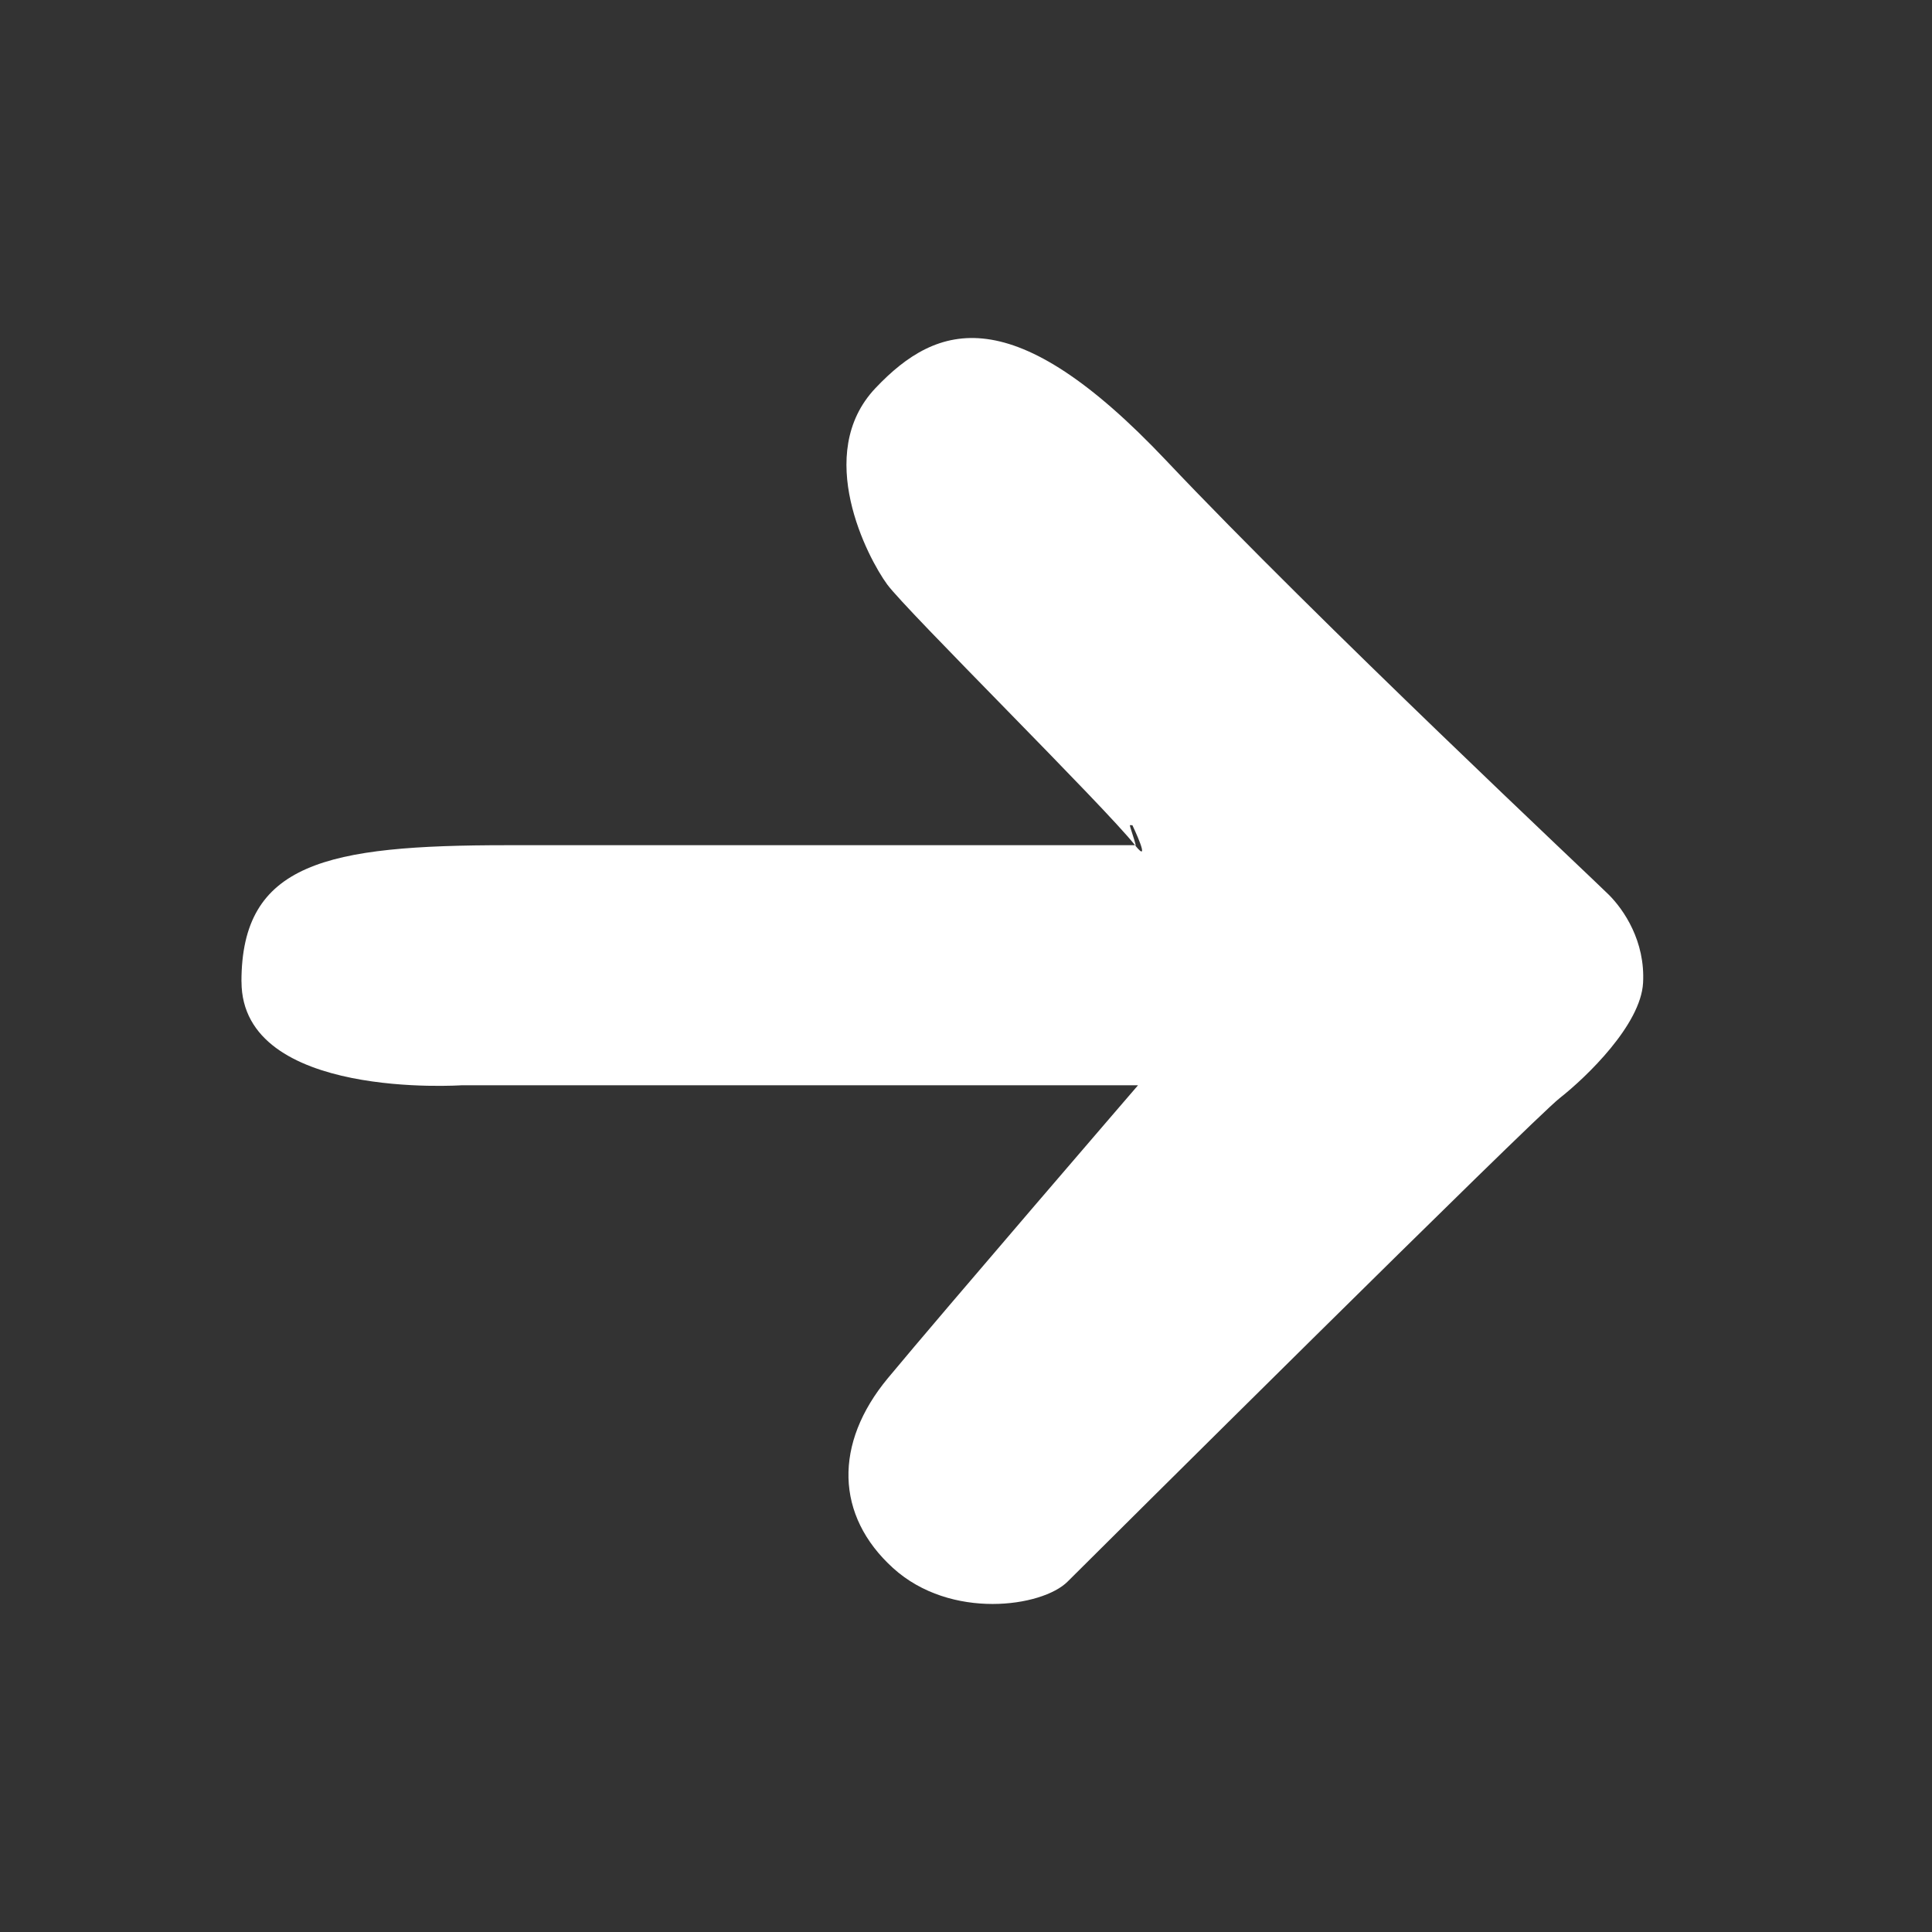 <svg xmlns="http://www.w3.org/2000/svg" width="40" height="40" viewBox="0 0 40 40"><rect x="0" y="0" width="40" height="40" fill="#333333" stroke="none"/><g enable-background="new"><path fill="#fff" d="M5 20.323c0 2.458 4.562 2.146 4.562 2.146h14s-4.06 4.714-5.18 6.065c-1.122 1.352-1.087 2.846.107 3.93s3.09.807 3.614.282c.525-.525 9.627-9.57 10.188-10.01.56-.44 1.68-1.522 1.727-2.387s-.4-1.513-.705-1.82-6.008-5.652-9.17-8.996c-3.162-3.345-4.728-2.86-6.018-1.497s-.16 3.515.244 4.065 4.52 4.618 5.13 5.398c.067.086-.146-.47-.1-.414h.046s.413.863.054.414h-13c-3.742 0-5.5.365-5.5 2.823z"/></g></svg>